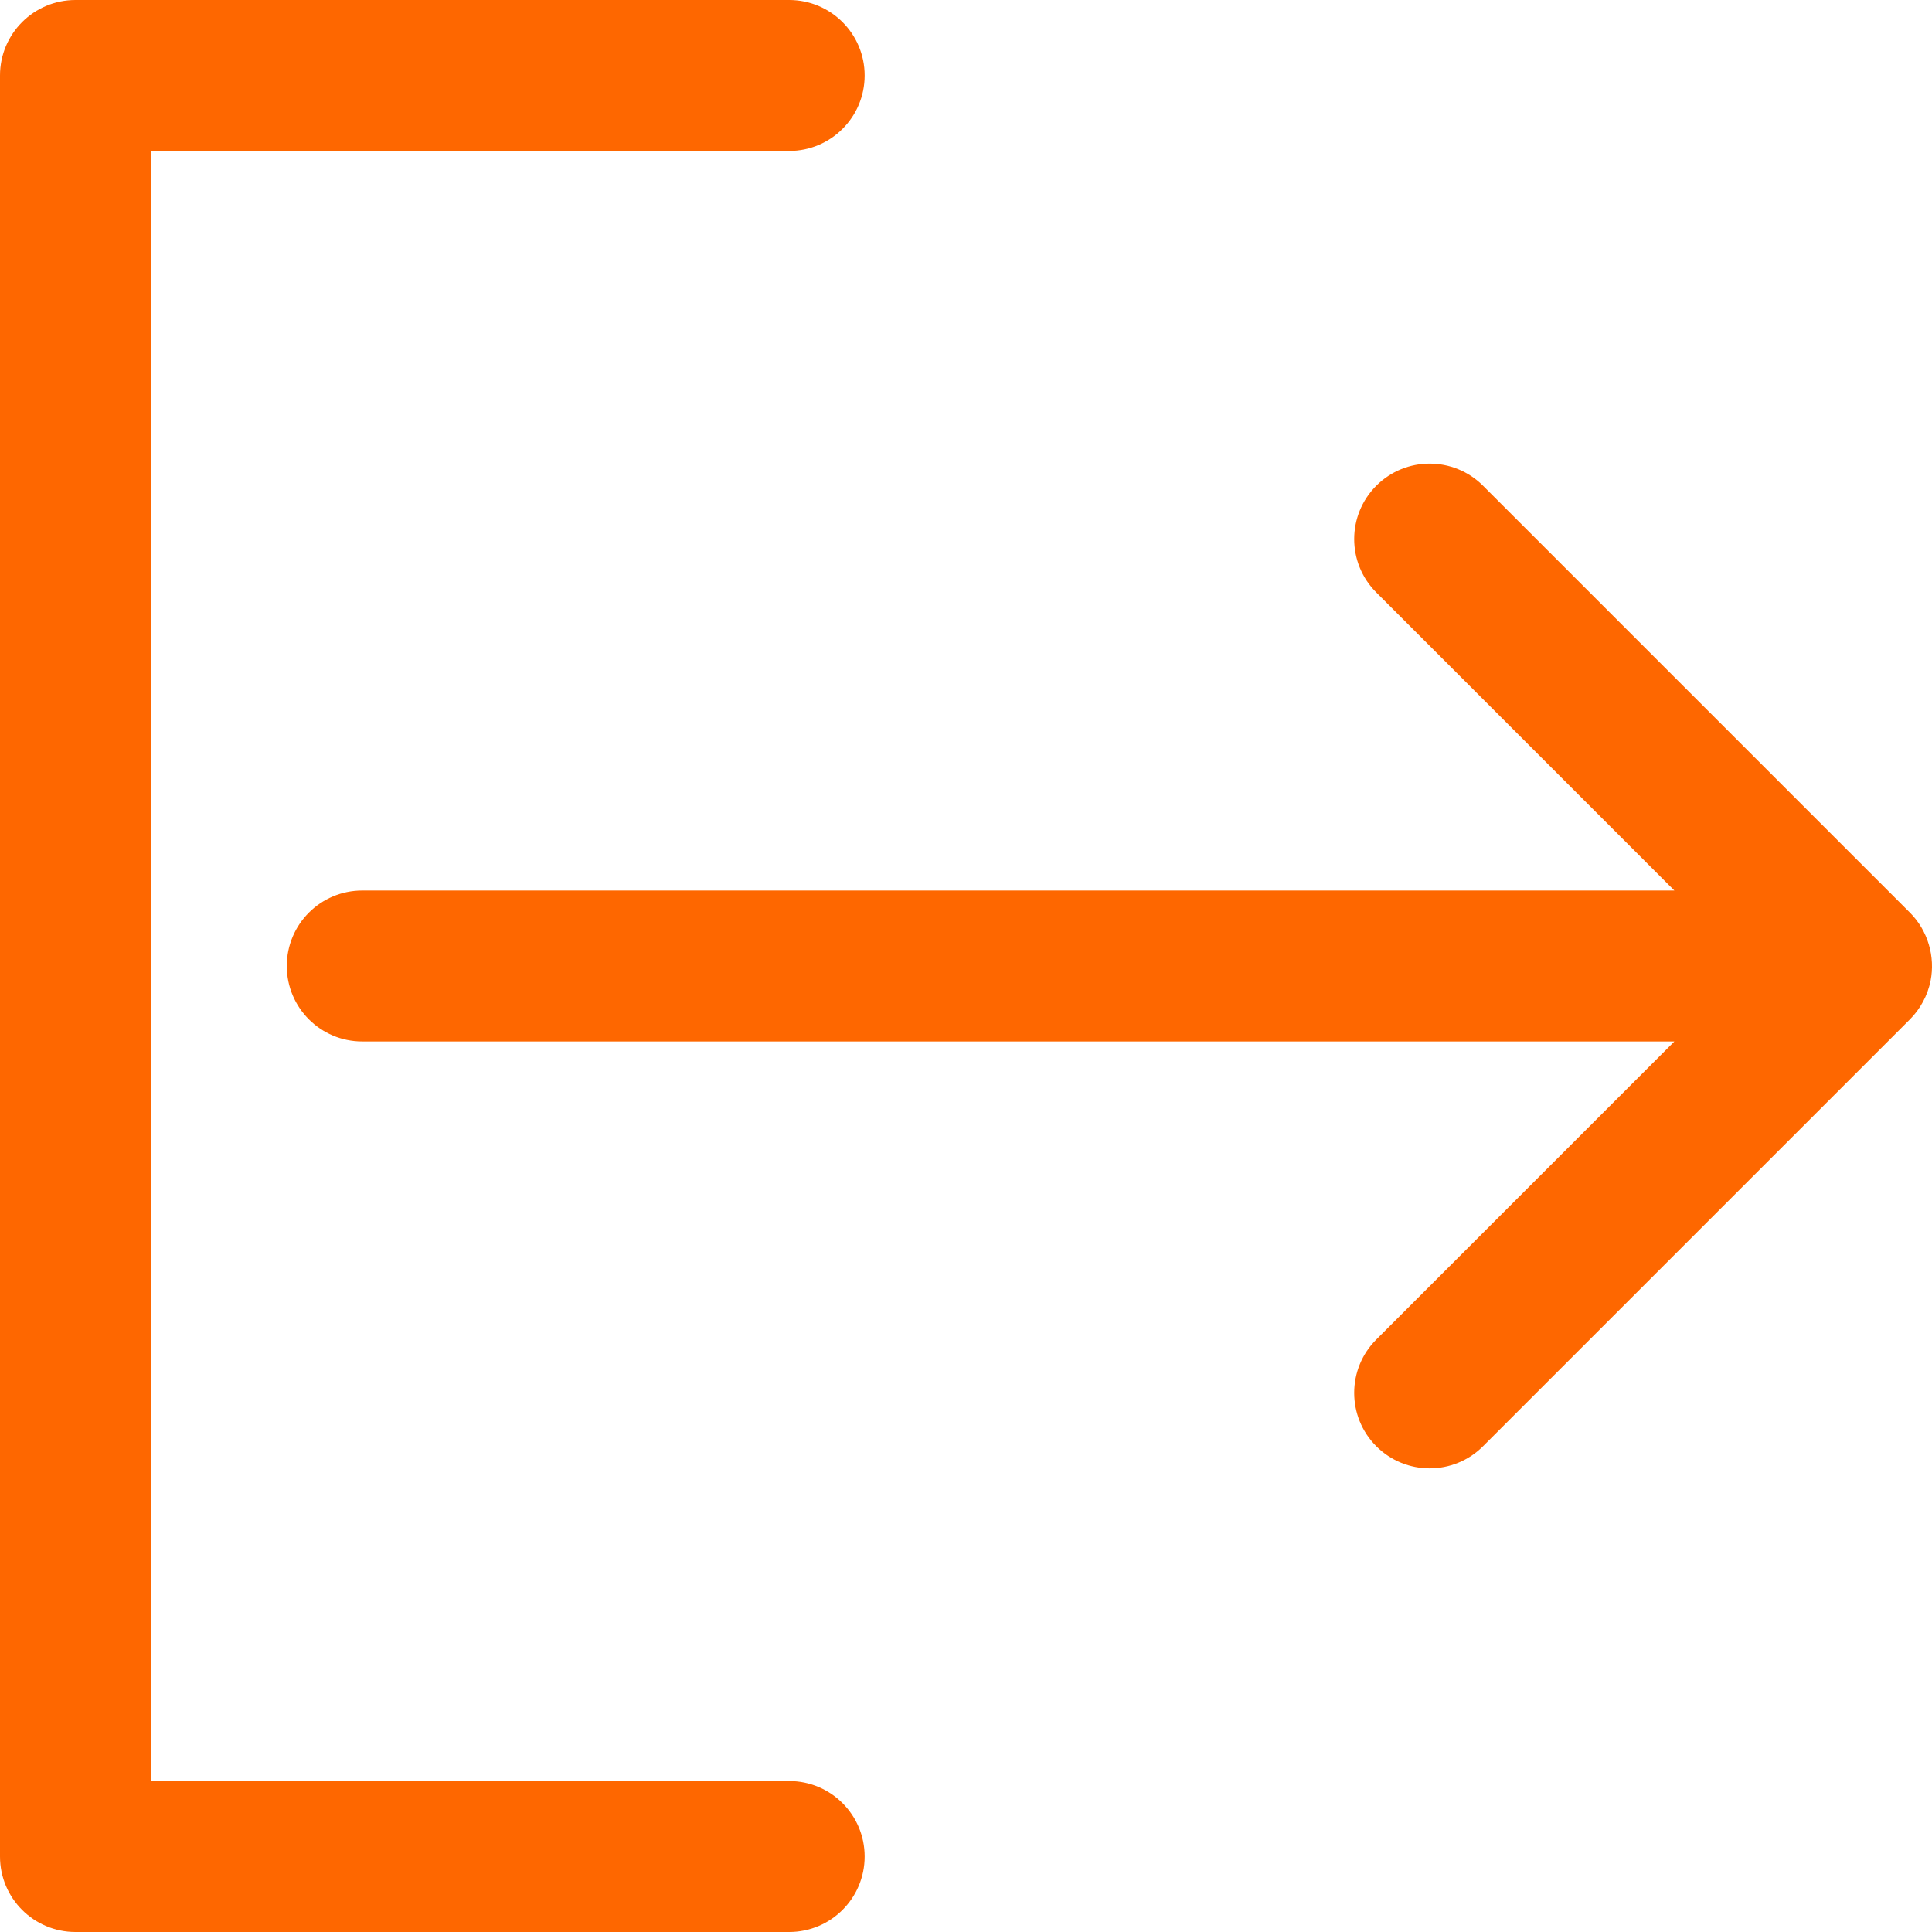 <?xml version="1.0"?>
<svg xmlns="http://www.w3.org/2000/svg" height="512px" viewBox="0 0 512 512" width="512px" class=""><g><path d="m229.145 492c0 11.047-8.957 20-20.004 20h-189.141c-11.047 0-20-8.953-20-20v-472c0-11.047 8.953-20 20-20h189.145c11.043 0 20 8.953 20 20s-8.953 20-20 20h-169.145v432h169.141c11.047 0 20.004 8.953 20.004 20zm277.008-250.145-113.137-113.137c-7.812-7.809-20.473-7.809-28.285 0-7.809 7.812-7.809 20.473 0 28.285l78.996 78.996h-347.723c-11.047 0-20 8.953-20 20s8.953 20 20 20h347.723l-78.996 78.992c-7.809 7.812-7.809 20.477 0 28.285 7.812 7.812 20.477 7.809 28.285 0l113.141-113.137c2.684-2.676 4.695-6.309 5.473-10.234 1.246-6.293-.648-13.227-5.477-18.051zm0 0" data-original="#000000" class="active-path" data-old_color="#000000" fill="#FE6700"/></g> </svg>
